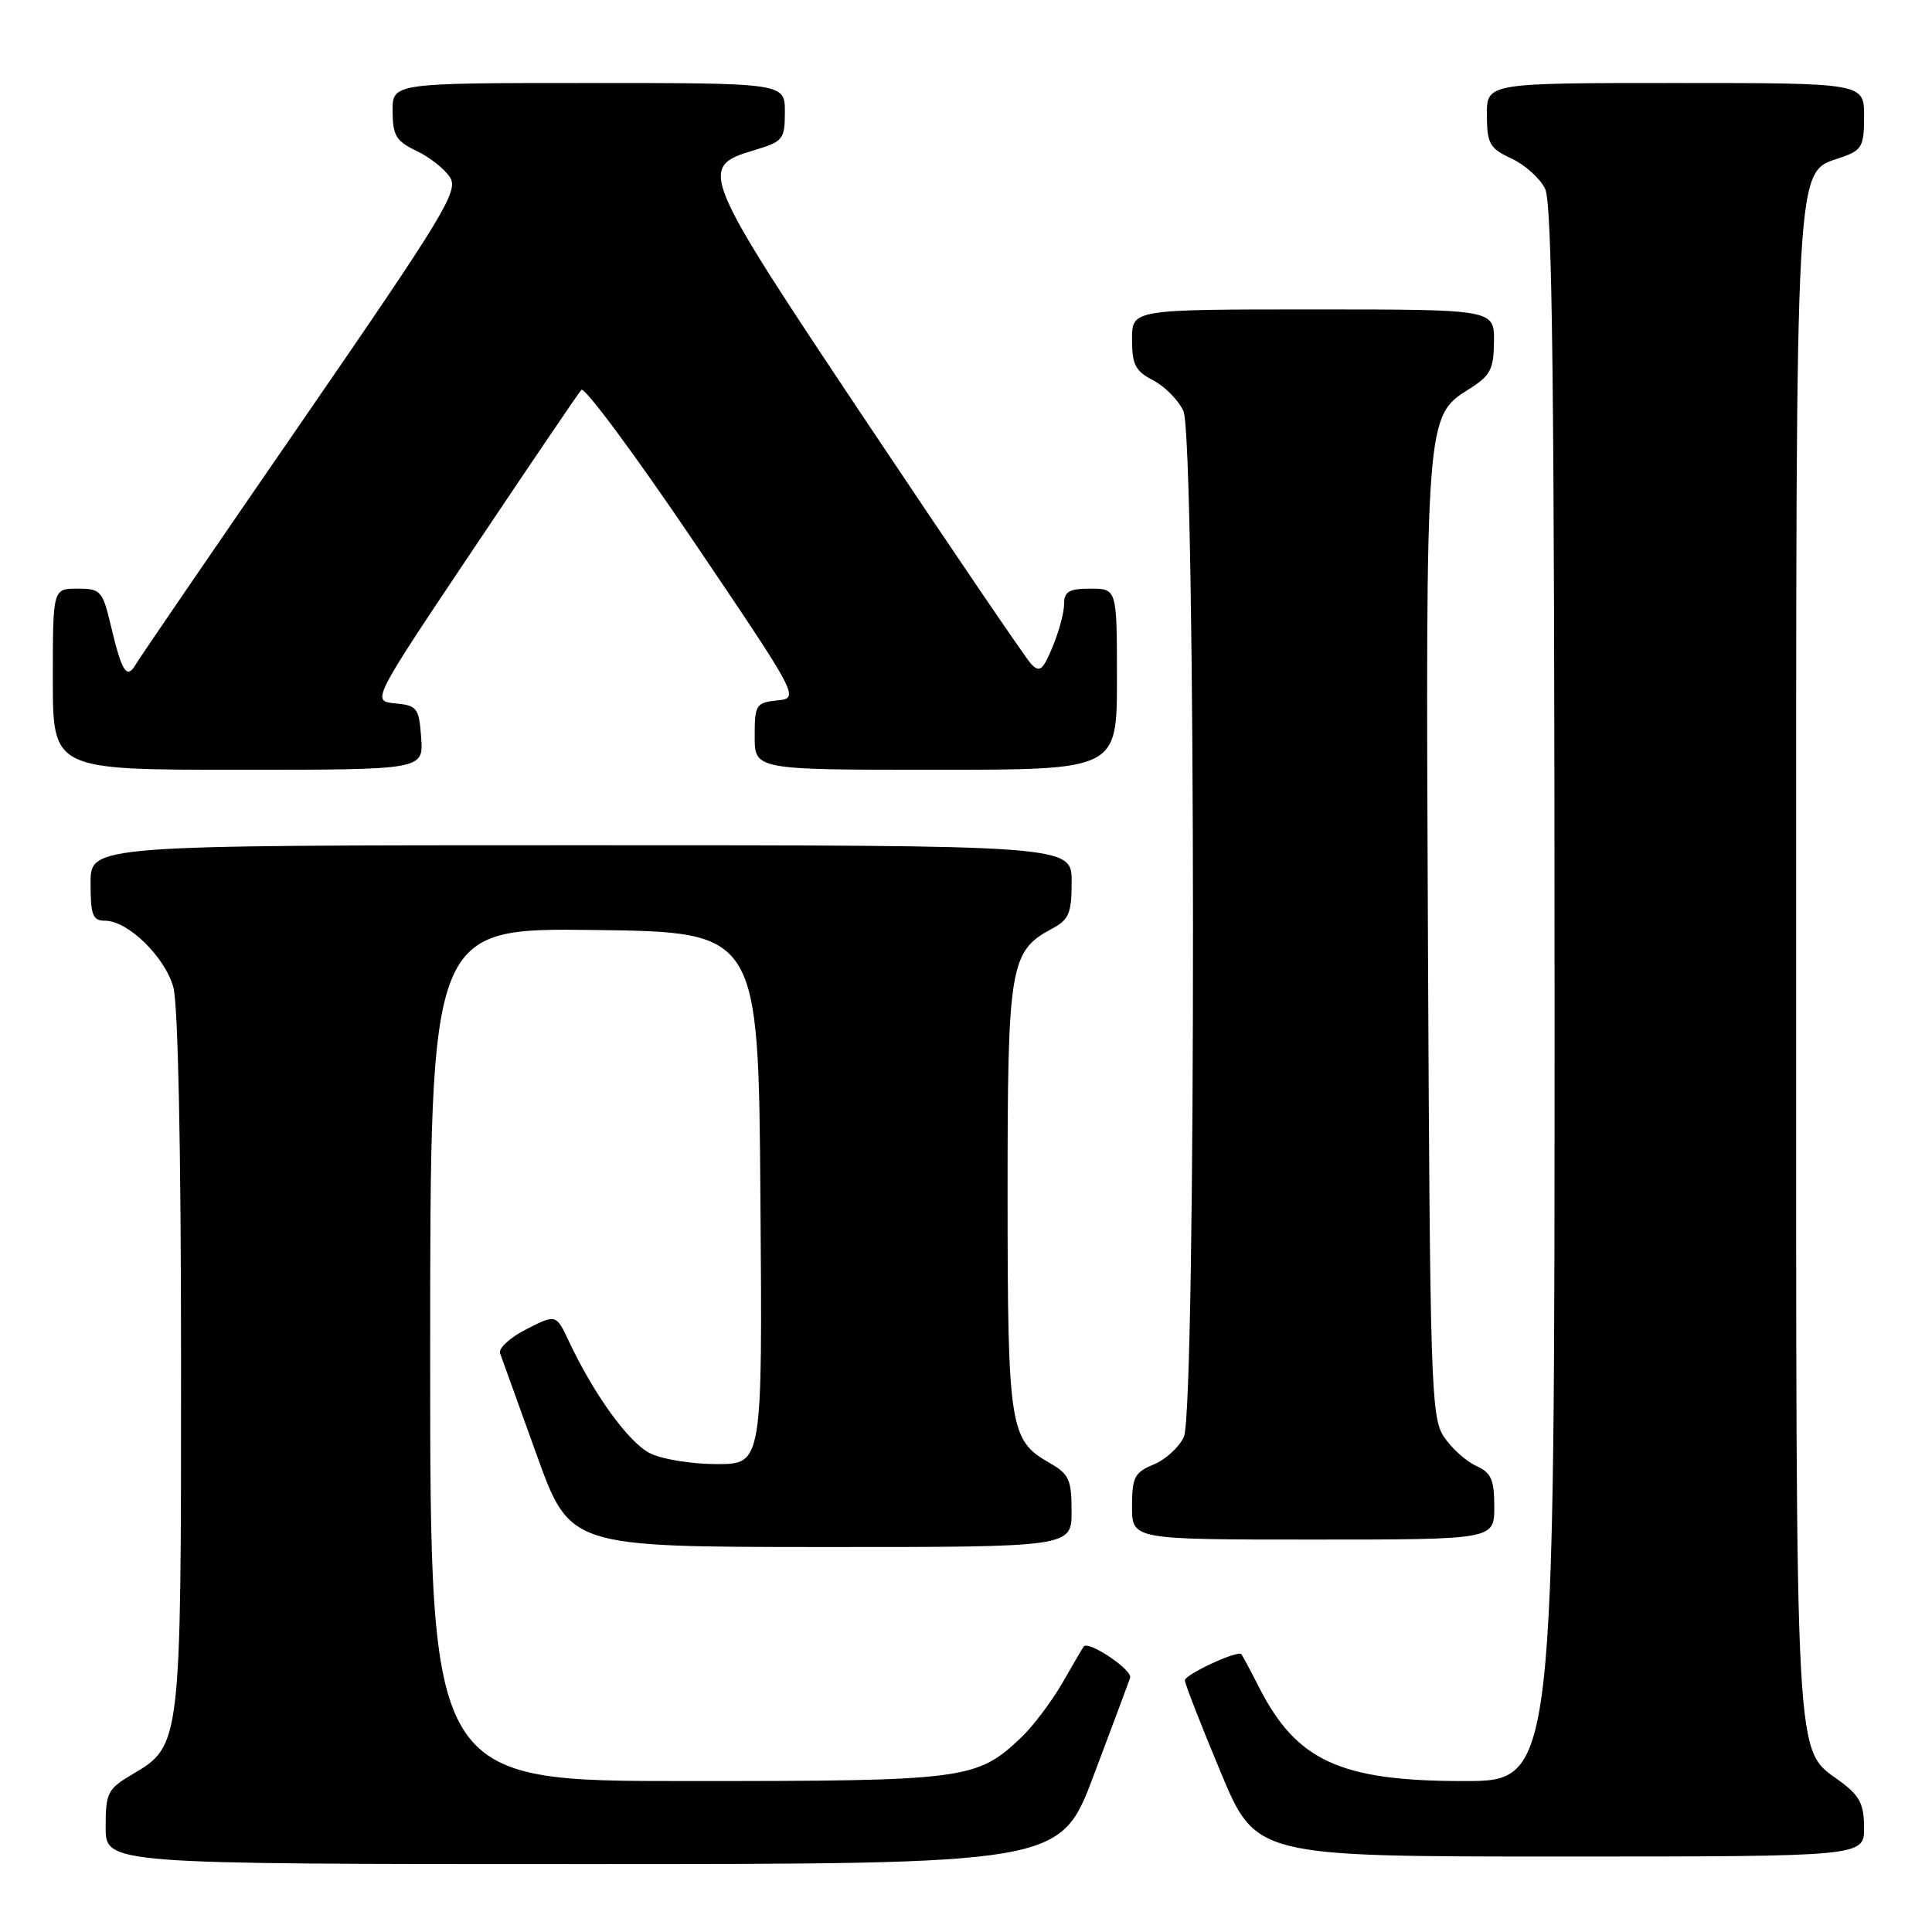 <?xml version="1.0" encoding="UTF-8" standalone="no"?>
<!DOCTYPE svg PUBLIC "-//W3C//DTD SVG 1.1//EN" "http://www.w3.org/Graphics/SVG/1.1/DTD/svg11.dtd" >
<svg xmlns="http://www.w3.org/2000/svg" xmlns:xlink="http://www.w3.org/1999/xlink" version="1.1" viewBox="0 0 256 256">
 <g >
 <path fill="currentColor"
d=" M 144.92 235.25 C 147.35 228.79 149.53 222.97 149.75 222.32 C 150.11 221.29 144.19 217.32 143.59 218.18 C 143.46 218.35 142.19 220.53 140.77 223.00 C 139.34 225.47 136.90 228.71 135.34 230.20 C 129.41 235.83 128.08 236.00 91.03 236.00 C 57.00 236.00 57.00 236.00 57.00 179.48 C 57.00 122.96 57.00 122.96 78.75 123.23 C 100.50 123.50 100.50 123.50 100.76 158.75 C 101.03 194.00 101.03 194.00 94.96 194.00 C 91.61 194.00 87.64 193.35 86.08 192.54 C 83.27 191.09 78.71 184.79 75.42 177.81 C 73.69 174.12 73.69 174.12 69.76 176.12 C 67.60 177.22 66.03 178.66 66.26 179.31 C 66.50 179.97 68.67 186.01 71.10 192.74 C 75.50 204.97 75.50 204.97 108.75 204.99 C 142.00 205.00 142.00 205.00 141.99 200.25 C 141.99 196.02 141.66 195.31 138.98 193.79 C 133.80 190.84 133.52 189.01 133.51 158.50 C 133.50 127.92 133.81 126.04 139.41 123.05 C 141.65 121.85 142.00 121.00 142.00 116.83 C 142.00 112.00 142.00 112.00 77.00 112.00 C 12.00 112.00 12.00 112.00 12.00 117.00 C 12.00 121.27 12.28 122.00 13.92 122.00 C 16.95 122.00 21.84 126.77 22.97 130.81 C 23.59 133.08 23.99 152.14 23.99 180.28 C 24.00 231.21 23.99 231.30 17.55 235.10 C 14.25 237.05 14.00 237.54 14.00 242.10 C 14.00 247.00 14.00 247.00 77.25 247.00 C 140.50 247.00 140.50 247.00 144.92 235.25 Z  M 247.00 242.19 C 247.00 239.09 246.42 237.95 243.91 236.09 C 237.73 231.52 238.00 236.45 238.00 128.00 C 238.00 18.93 237.77 23.02 243.97 20.86 C 246.73 19.90 247.00 19.41 247.00 15.40 C 247.00 11.00 247.00 11.00 222.00 11.00 C 197.00 11.00 197.00 11.00 197.02 15.25 C 197.04 19.05 197.38 19.66 200.27 21.00 C 202.04 21.82 204.05 23.62 204.73 25.00 C 205.69 26.94 205.97 50.84 205.99 131.75 C 206.00 236.00 206.00 236.00 193.97 236.00 C 177.57 236.00 171.78 233.34 166.79 223.50 C 165.67 221.30 164.63 219.36 164.49 219.19 C 164.00 218.63 157.00 221.88 157.00 222.66 C 157.00 223.08 159.11 228.51 161.70 234.71 C 166.39 246.00 166.39 246.00 206.70 246.00 C 247.00 246.00 247.00 246.00 247.00 242.19 Z  M 198.00 199.66 C 198.00 196.03 197.60 195.14 195.55 194.21 C 194.21 193.59 192.29 191.85 191.30 190.34 C 189.62 187.78 189.48 183.33 189.21 124.48 C 188.90 55.03 188.89 55.18 194.71 51.52 C 197.49 49.77 197.93 48.93 197.96 45.25 C 198.00 41.00 198.00 41.00 174.00 41.00 C 150.00 41.00 150.00 41.00 150.00 44.97 C 150.00 48.32 150.45 49.18 152.81 50.40 C 154.35 51.20 156.15 53.03 156.81 54.47 C 158.46 58.11 158.52 186.75 156.87 190.39 C 156.25 191.75 154.45 193.40 152.87 194.05 C 150.33 195.11 150.00 195.74 150.00 199.62 C 150.00 204.00 150.00 204.00 174.00 204.00 C 198.00 204.00 198.00 204.00 198.00 199.66 Z  M 55.81 97.75 C 55.52 93.80 55.28 93.48 52.36 93.20 C 49.23 92.89 49.23 92.89 62.76 72.70 C 70.20 61.59 76.62 52.12 77.03 51.66 C 77.44 51.20 84.11 60.20 91.86 71.66 C 105.94 92.50 105.94 92.50 102.97 92.81 C 100.17 93.11 100.00 93.38 100.00 97.56 C 100.00 102.00 100.00 102.00 124.00 102.00 C 148.00 102.00 148.00 102.00 148.00 90.00 C 148.00 78.00 148.00 78.00 144.50 78.00 C 141.65 78.00 141.00 78.38 141.00 80.03 C 141.00 81.15 140.31 83.71 139.47 85.72 C 138.17 88.85 137.75 89.17 136.60 87.94 C 135.87 87.15 126.16 72.87 115.03 56.21 C 92.63 22.66 92.42 22.15 100.01 19.88 C 103.76 18.75 104.00 18.46 104.00 14.84 C 104.00 11.00 104.00 11.00 78.00 11.00 C 52.00 11.00 52.00 11.00 52.02 14.75 C 52.04 17.96 52.49 18.71 55.20 20.00 C 56.93 20.82 58.93 22.40 59.63 23.50 C 60.79 25.31 58.89 28.43 39.90 56.00 C 28.34 72.78 18.49 87.17 18.02 87.99 C 16.81 90.07 16.17 89.11 14.75 83.15 C 13.59 78.25 13.37 78.00 10.26 78.00 C 7.00 78.00 7.00 78.00 7.00 90.00 C 7.00 102.00 7.00 102.00 31.56 102.00 C 56.11 102.00 56.11 102.00 55.81 97.75 Z "/>
</g>
</svg>